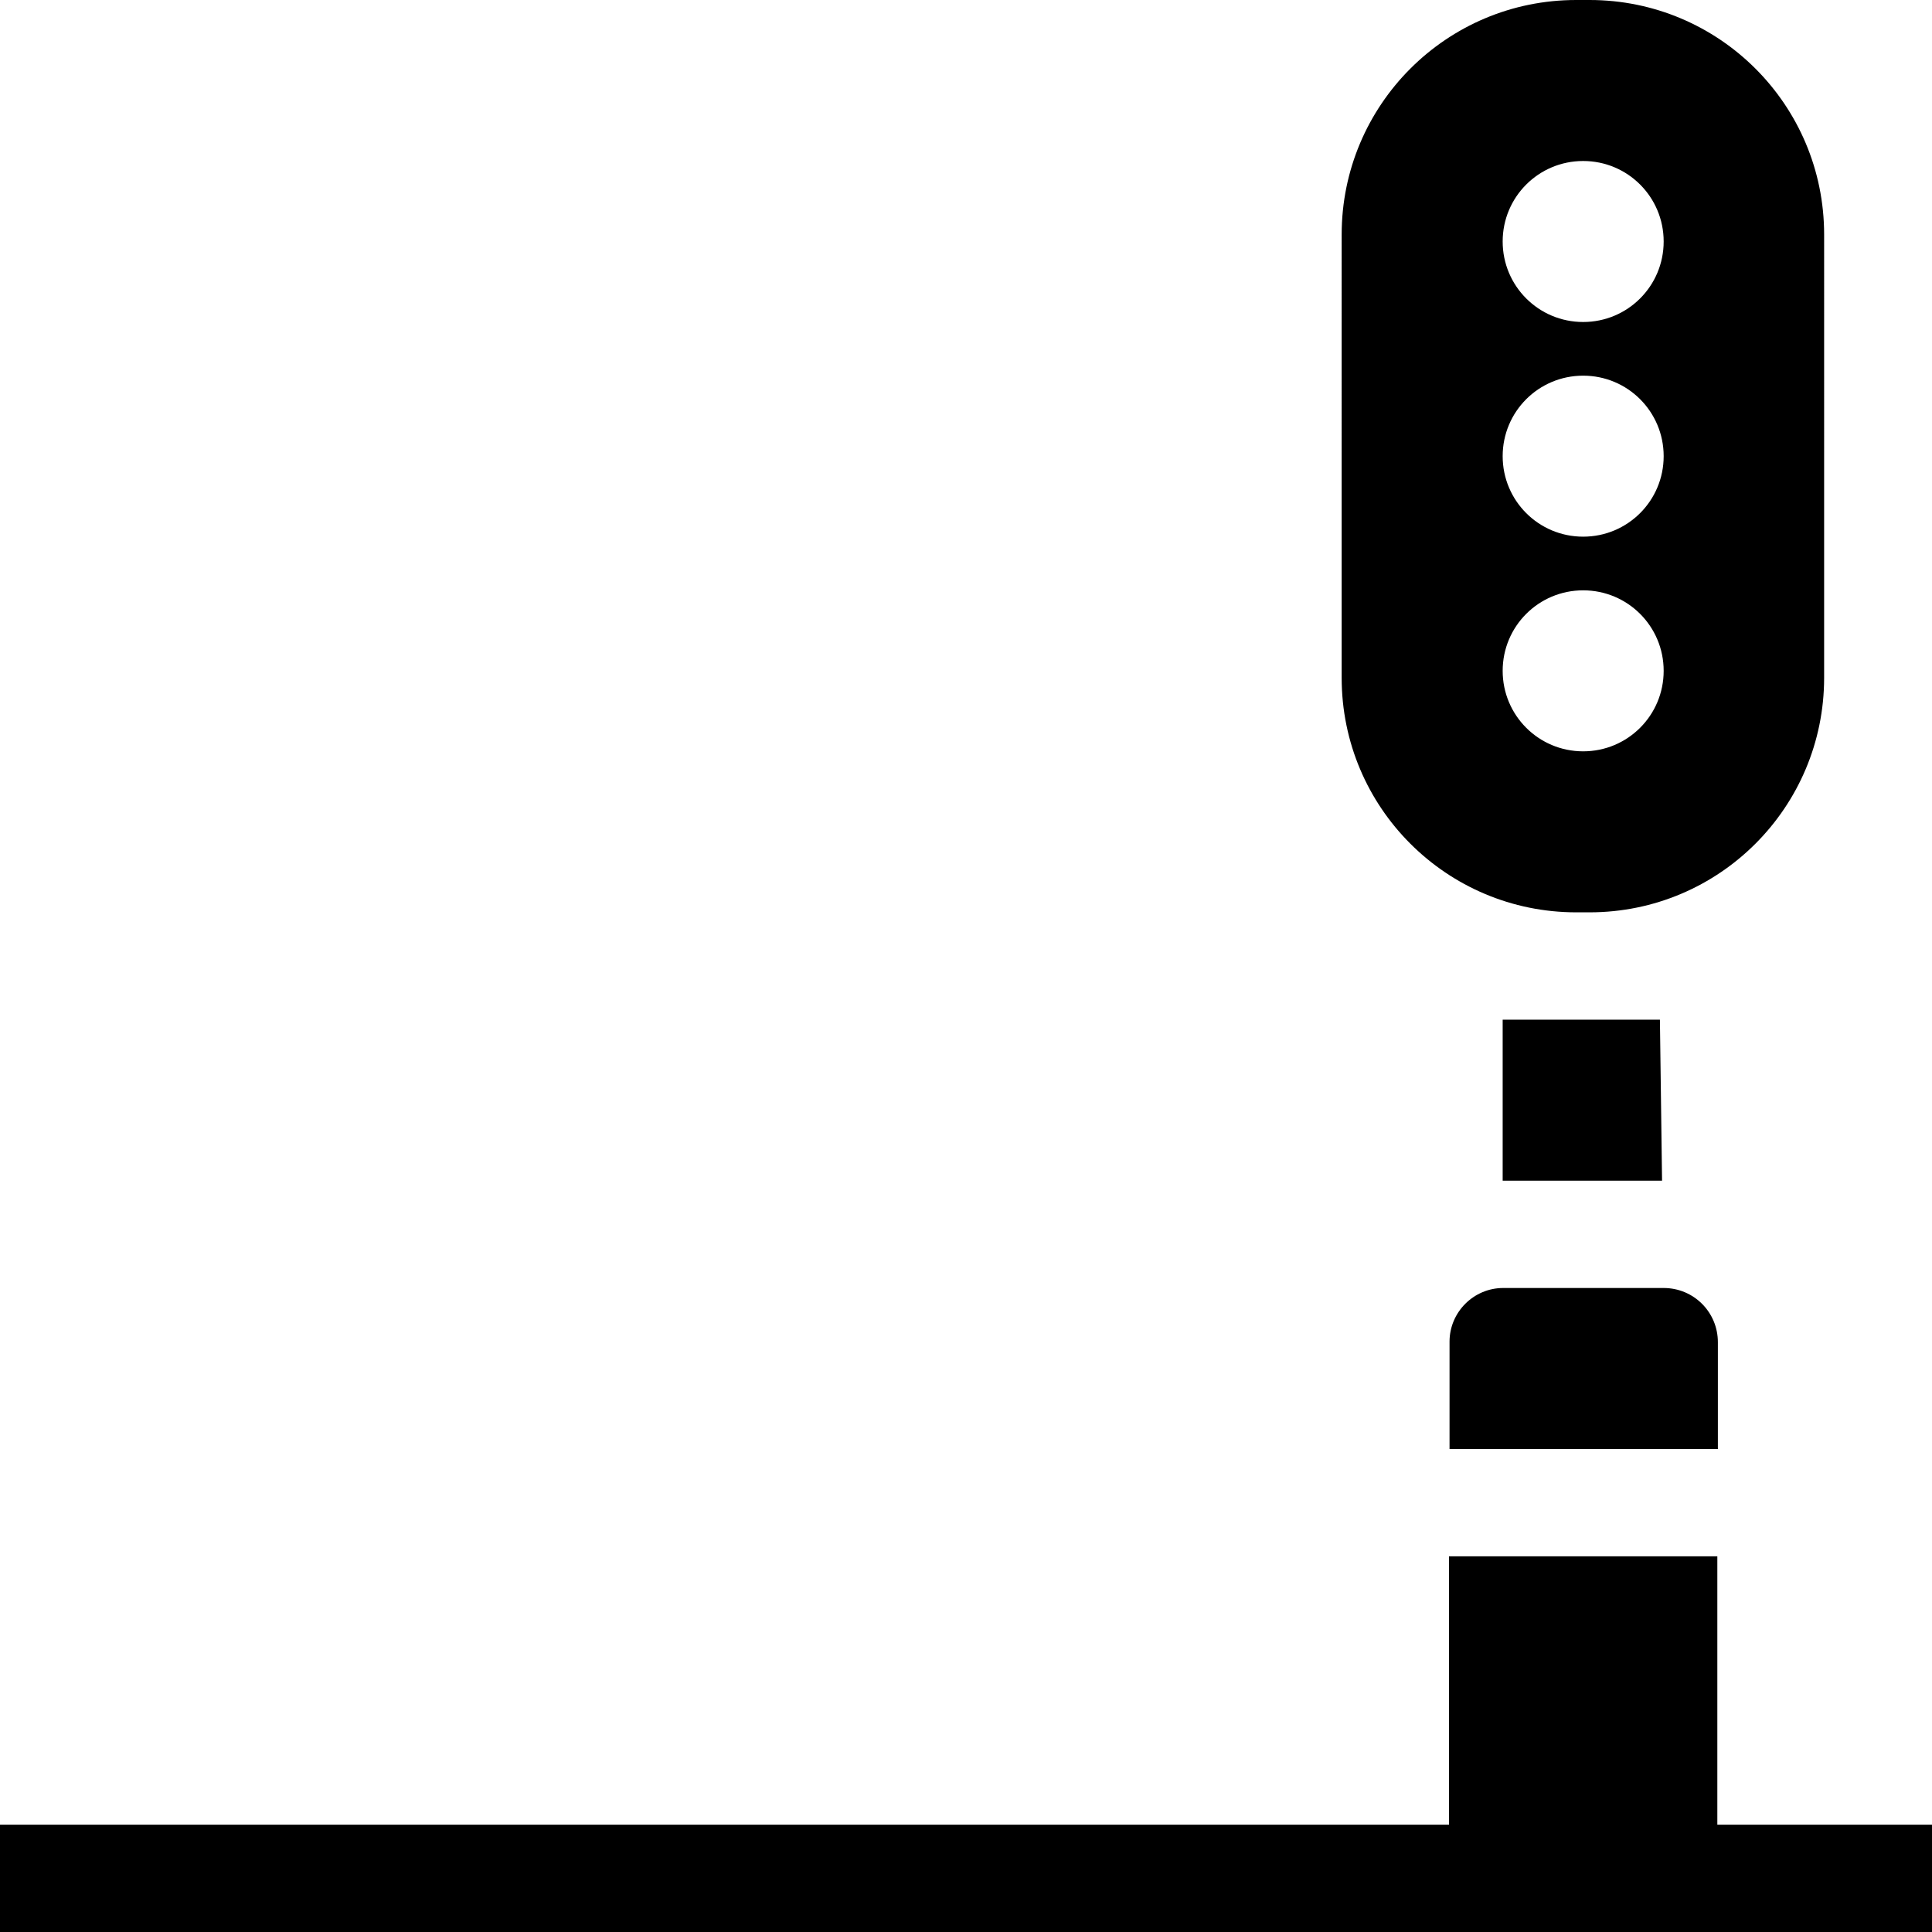 <?xml version="1.0" encoding="UTF-8"?><svg id="Layer_1" xmlns="http://www.w3.org/2000/svg" width="36" height="36" viewBox="0 0 36 36"><path d="M29.37,17h.25c2.42,0,4.37-1.96,4.37-4.37V4.37c0-2.42-1.96-4.37-4.37-4.37h-.25c-2.42,0-4.37,1.96-4.37,4.37V12.63c0,2.42,1.96,4.37,4.37,4.37Zm.13-14c.83,0,1.5,.67,1.5,1.5s-.67,1.5-1.5,1.5-1.5-.67-1.5-1.5,.67-1.5,1.5-1.5Zm0,4c.83,0,1.5,.67,1.5,1.5s-.67,1.5-1.5,1.5-1.5-.67-1.5-1.5,.67-1.5,1.5-1.5Zm0,4c.83,0,1.5,.67,1.5,1.5s-.67,1.5-1.5,1.5-1.5-.67-1.5-1.5,.67-1.5,1.5-1.5Zm6.5,23v2H0v-2H27v-5h5v5h4Zm-5.07-15l.04,3h-2.97v-3h2.93Zm-2.93,5h3c.56,0,1.01,.45,1.01,1.01v1.99h-5v-2c0-.55,.45-1,1-1Z"/></svg>
